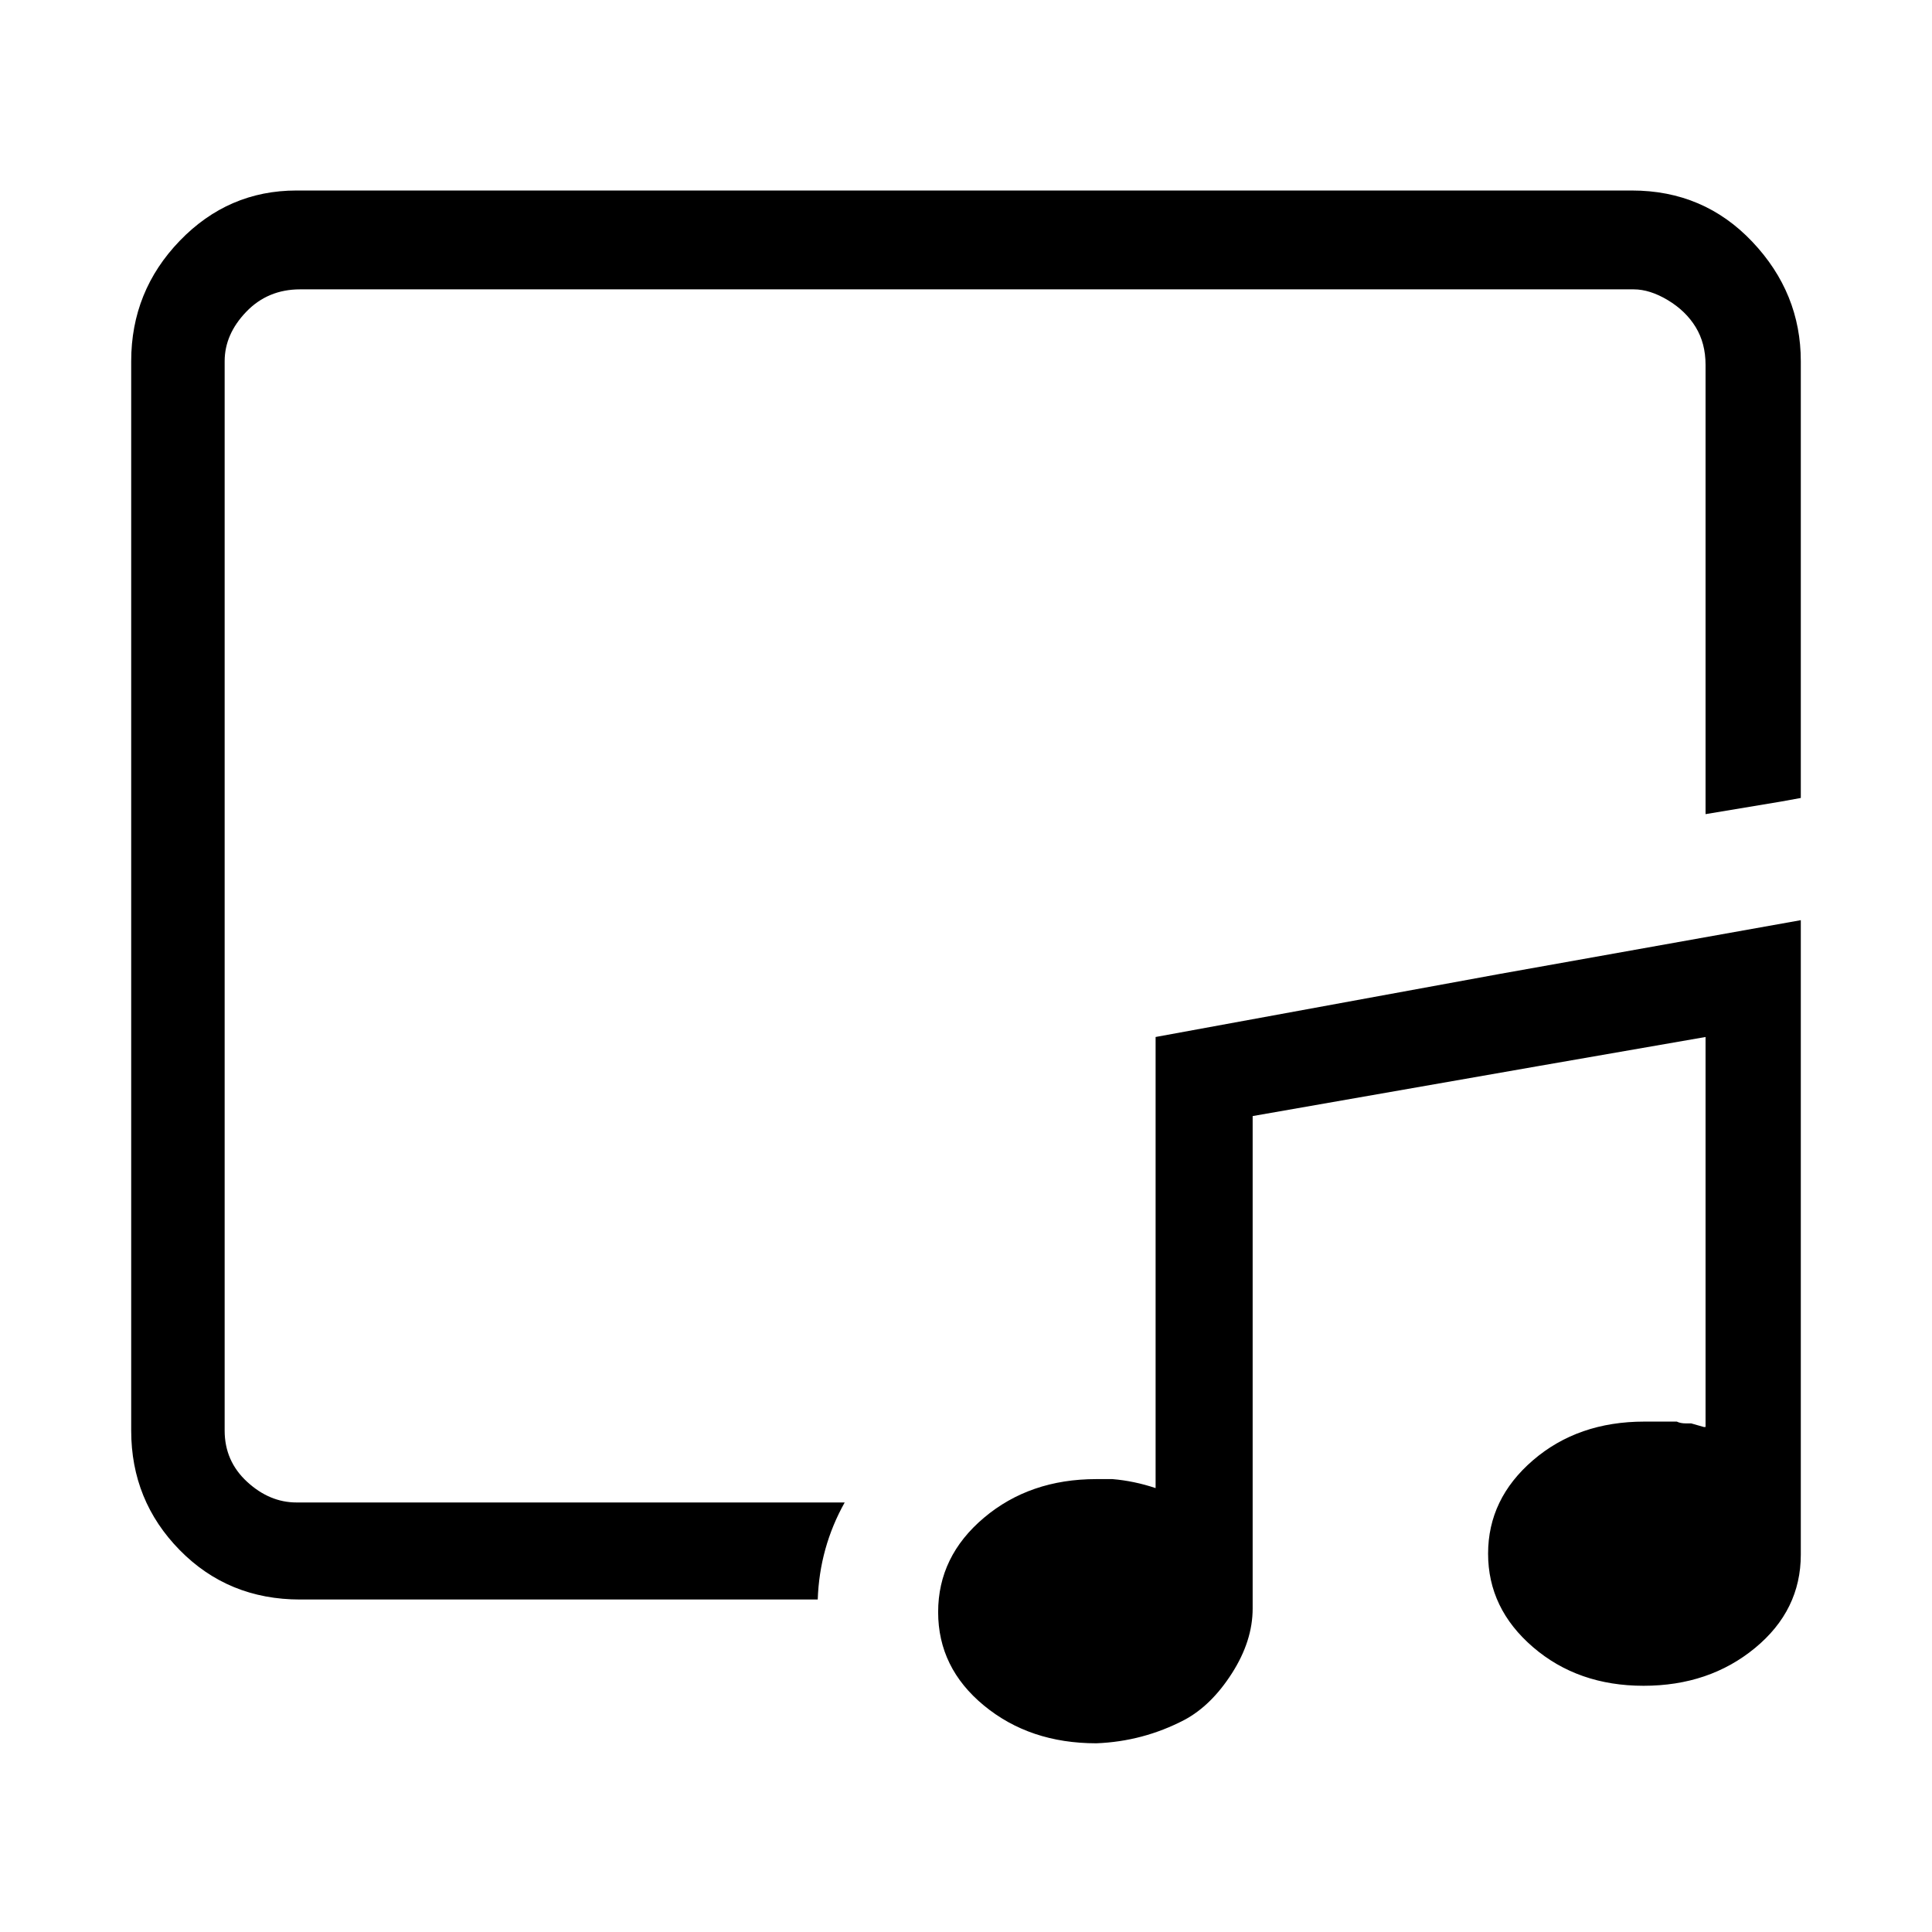 <svg width="1075" height="1075" viewBox="0 0 1075 1075" fill="none" xmlns="http://www.w3.org/2000/svg">
<path d="M125 795V796C125 807.333 129.167 816.833 137.5 824.5C145.833 832.167 155 836 165 836H470C460.667 852.667 455.667 870.667 455 890H167C140.333 890 118 880.833 100 862.5C82 844.167 73 822 73 796V201C73 175 82 152.667 100 134C118 115.333 139.667 106 165 106H908C934.667 106 957 115.5 975 134.5C993 153.5 1002 175.667 1002 201V444L991 446L949 453V203C949 195 947.167 188 943.5 182C939.833 176 934.667 171 928 167C921.333 163 915 161 909 161H167C155 161 145 165.167 137 173.5C129 181.833 125 191 125 201V795ZM1002 512V865C1002 885.667 993.5 903 976.5 917C959.5 931 938.833 938 914.5 938C890.167 938 869.667 930.833 853 916.5C836.333 902.167 828 884.833 828 864.5C828 844.167 836.333 826.833 853 812.5C869.667 798.167 890.333 791 915 791H933C934.333 791.667 936 792 938 792H941L948 794H949V577L857 593L697 621V895C697 907 693.167 919 685.5 931C677.833 943 669 951.667 659 957C643.667 965 627.333 969.333 610 970C585.333 970 564.5 963 547.5 949C530.5 935 522 917.667 522 897C522 876.333 530.5 858.833 547.5 844.5C564.5 830.167 585.333 823 610 823H619C627 823.667 635 825.333 643 828V577L834 542L1002 512Z" fill="black"/>
</svg>
